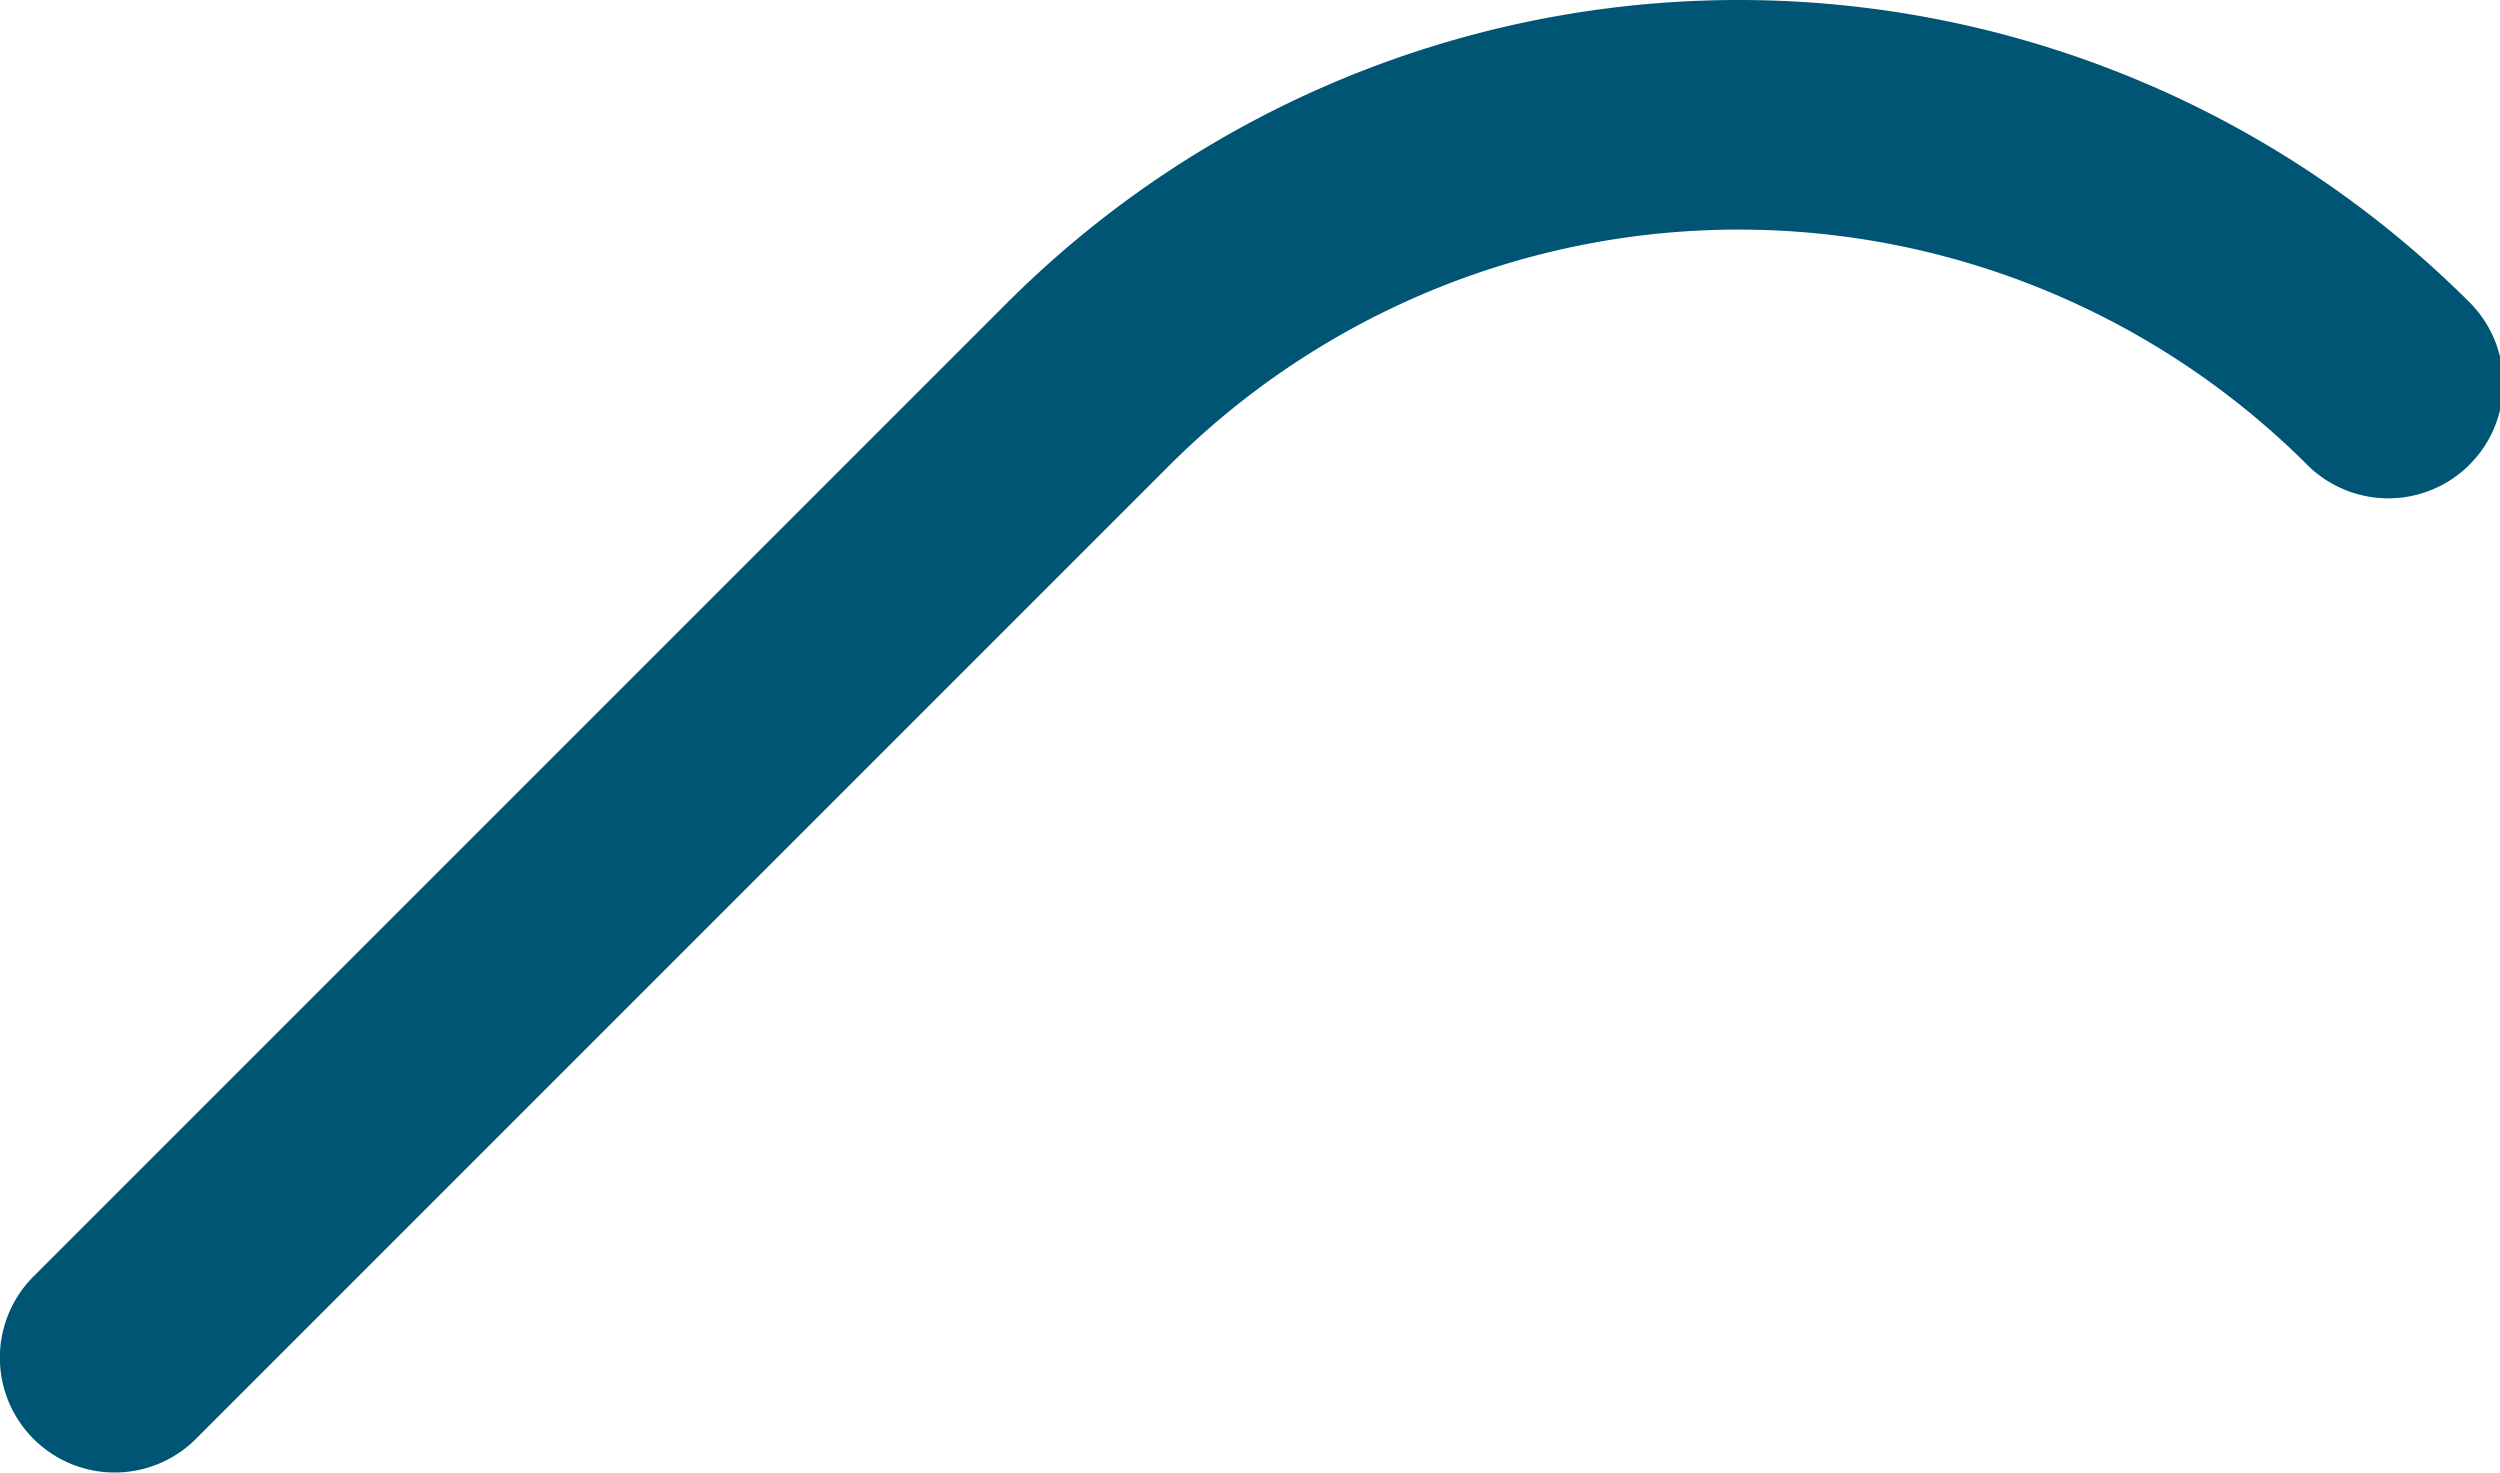 <svg xmlns="http://www.w3.org/2000/svg" width="129" height="76" style=""><rect id="backgroundrect" width="100%" height="100%" x="0" y="0" fill="none" stroke="none"/><title>DJL-hook-blue</title><g class="currentLayer" style=""><title>Layer 1</title><g id="Layer_1" data-name="Layer 1" class="selected"><path d="M127.427,23.978 a5.926,5.926 0 0 0 0,-8.381 a53.398,53.398 0 0 0 -75.43,0 L1.729,65.865 A5.926,5.926 0 0 0 10.11,74.246 l50.268,-50.268 a41.532,41.532 0 0 1 58.668,0 A5.926,5.926 0 0 0 127.427,23.978 z" style="fill:#005575" id="svg_1"/></g></g></svg>
